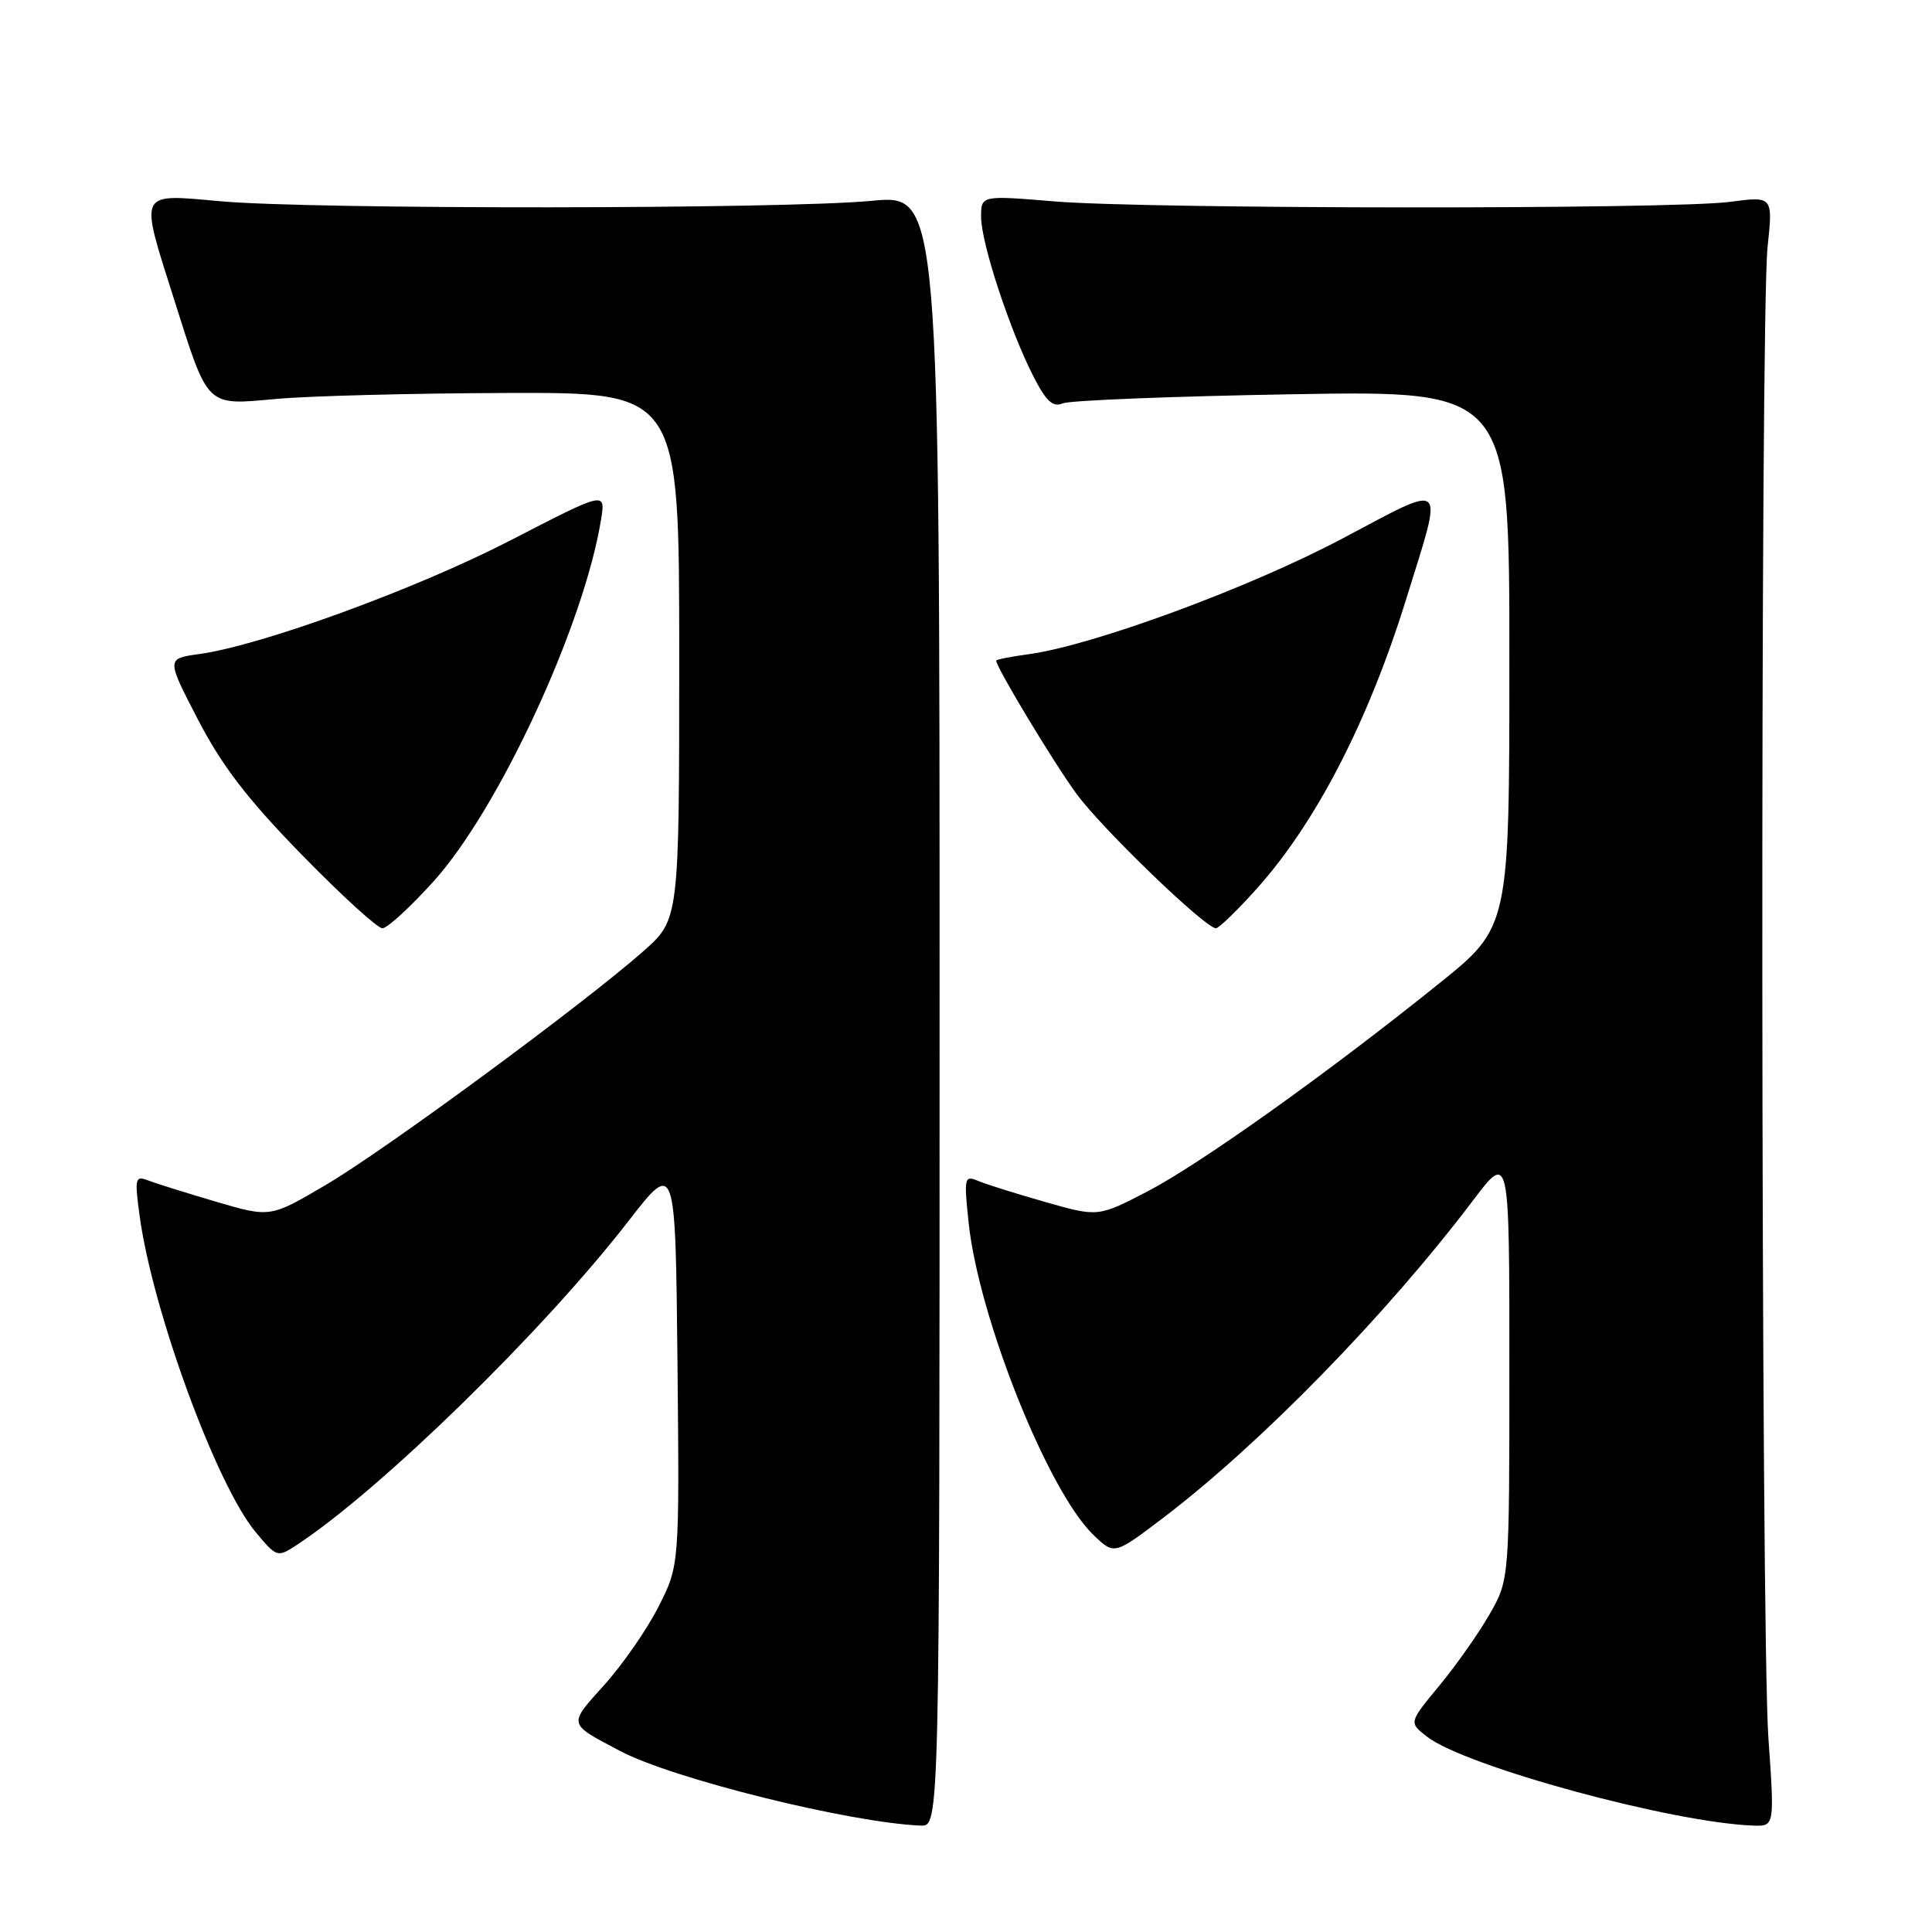 <?xml version="1.0" encoding="UTF-8" standalone="no"?>
<!DOCTYPE svg PUBLIC "-//W3C//DTD SVG 1.1//EN" "http://www.w3.org/Graphics/SVG/1.1/DTD/svg11.dtd" >
<svg xmlns="http://www.w3.org/2000/svg" xmlns:xlink="http://www.w3.org/1999/xlink" version="1.1" viewBox="0 0 256 256">
 <g >
 <path fill="currentColor"
d=" M 124.50 133.87 C 124.50 25.74 124.50 25.74 115.50 26.61 C 104.06 27.72 41.48 27.77 29.25 26.67 C 18.17 25.69 18.45 25.10 23.09 39.74 C 27.65 54.13 27.22 53.71 36.63 52.86 C 40.96 52.46 54.74 52.11 67.25 52.07 C 90.00 52.00 90.00 52.00 90.00 86.92 C 90.00 121.83 90.00 121.83 85.25 126.04 C 77.44 132.95 51.04 152.39 43.15 157.02 C 35.81 161.34 35.81 161.34 28.65 159.24 C 24.72 158.08 20.66 156.81 19.64 156.42 C 17.91 155.75 17.82 156.09 18.50 161.10 C 20.21 173.68 28.69 196.81 33.88 203.02 C 36.68 206.37 36.75 206.40 39.33 204.71 C 50.39 197.45 71.95 176.41 83.25 161.83 C 89.50 153.77 89.50 153.77 89.77 180.59 C 90.03 207.41 90.03 207.41 87.27 212.87 C 85.75 215.88 82.51 220.55 80.08 223.25 C 75.25 228.63 75.18 228.32 82.18 232.02 C 89.11 235.69 112.61 241.52 122.00 241.90 C 124.50 242.00 124.50 242.00 124.50 133.87 Z  M 234.32 230.25 C 233.32 215.87 233.22 42.16 234.21 32.75 C 234.93 25.99 234.93 25.99 229.21 26.75 C 221.57 27.76 152.05 27.71 139.75 26.69 C 130.00 25.88 130.00 25.88 130.00 28.76 C 130.00 32.16 133.79 43.72 136.92 49.85 C 138.62 53.18 139.51 54.00 140.81 53.45 C 141.74 53.05 155.44 52.51 171.25 52.24 C 200.00 51.75 200.00 51.75 200.00 87.29 C 200.00 122.83 200.00 122.83 190.70 130.31 C 175.90 142.22 158.97 154.28 151.97 157.91 C 145.50 161.26 145.50 161.26 138.50 159.27 C 134.65 158.17 130.64 156.92 129.59 156.47 C 127.79 155.71 127.72 156.03 128.34 161.94 C 129.65 174.54 138.88 197.64 144.91 203.41 C 147.65 206.04 147.65 206.04 154.08 201.16 C 166.94 191.40 183.69 174.25 195.14 159.12 C 200.00 152.70 200.00 152.70 200.00 181.01 C 200.00 209.32 200.00 209.32 197.37 213.91 C 195.92 216.44 192.93 220.69 190.71 223.37 C 186.67 228.25 186.67 228.25 189.09 230.12 C 194.15 234.05 221.54 241.51 232.32 241.90 C 235.14 242.00 235.14 242.00 234.32 230.25 Z  M 57.40 116.84 C 66.09 107.25 77.40 82.81 79.65 68.80 C 80.24 65.10 80.24 65.10 67.70 71.57 C 55.22 78.02 34.62 85.54 26.37 86.67 C 22.04 87.27 22.04 87.27 26.25 95.38 C 29.41 101.48 32.82 105.92 39.98 113.25 C 45.22 118.62 50.02 123.00 50.67 123.00 C 51.31 123.00 54.34 120.23 57.40 116.84 Z  M 166.45 117.84 C 174.33 109.08 181.26 95.68 186.29 79.50 C 191.32 63.29 191.97 63.91 177.78 71.41 C 165.47 77.92 144.89 85.50 136.35 86.68 C 133.96 87.00 132.00 87.39 132.00 87.54 C 132.00 88.42 139.67 101.14 142.63 105.17 C 146.04 109.83 159.71 123.00 161.12 123.00 C 161.50 123.00 163.90 120.68 166.45 117.84 Z "/>
</g>
</svg>